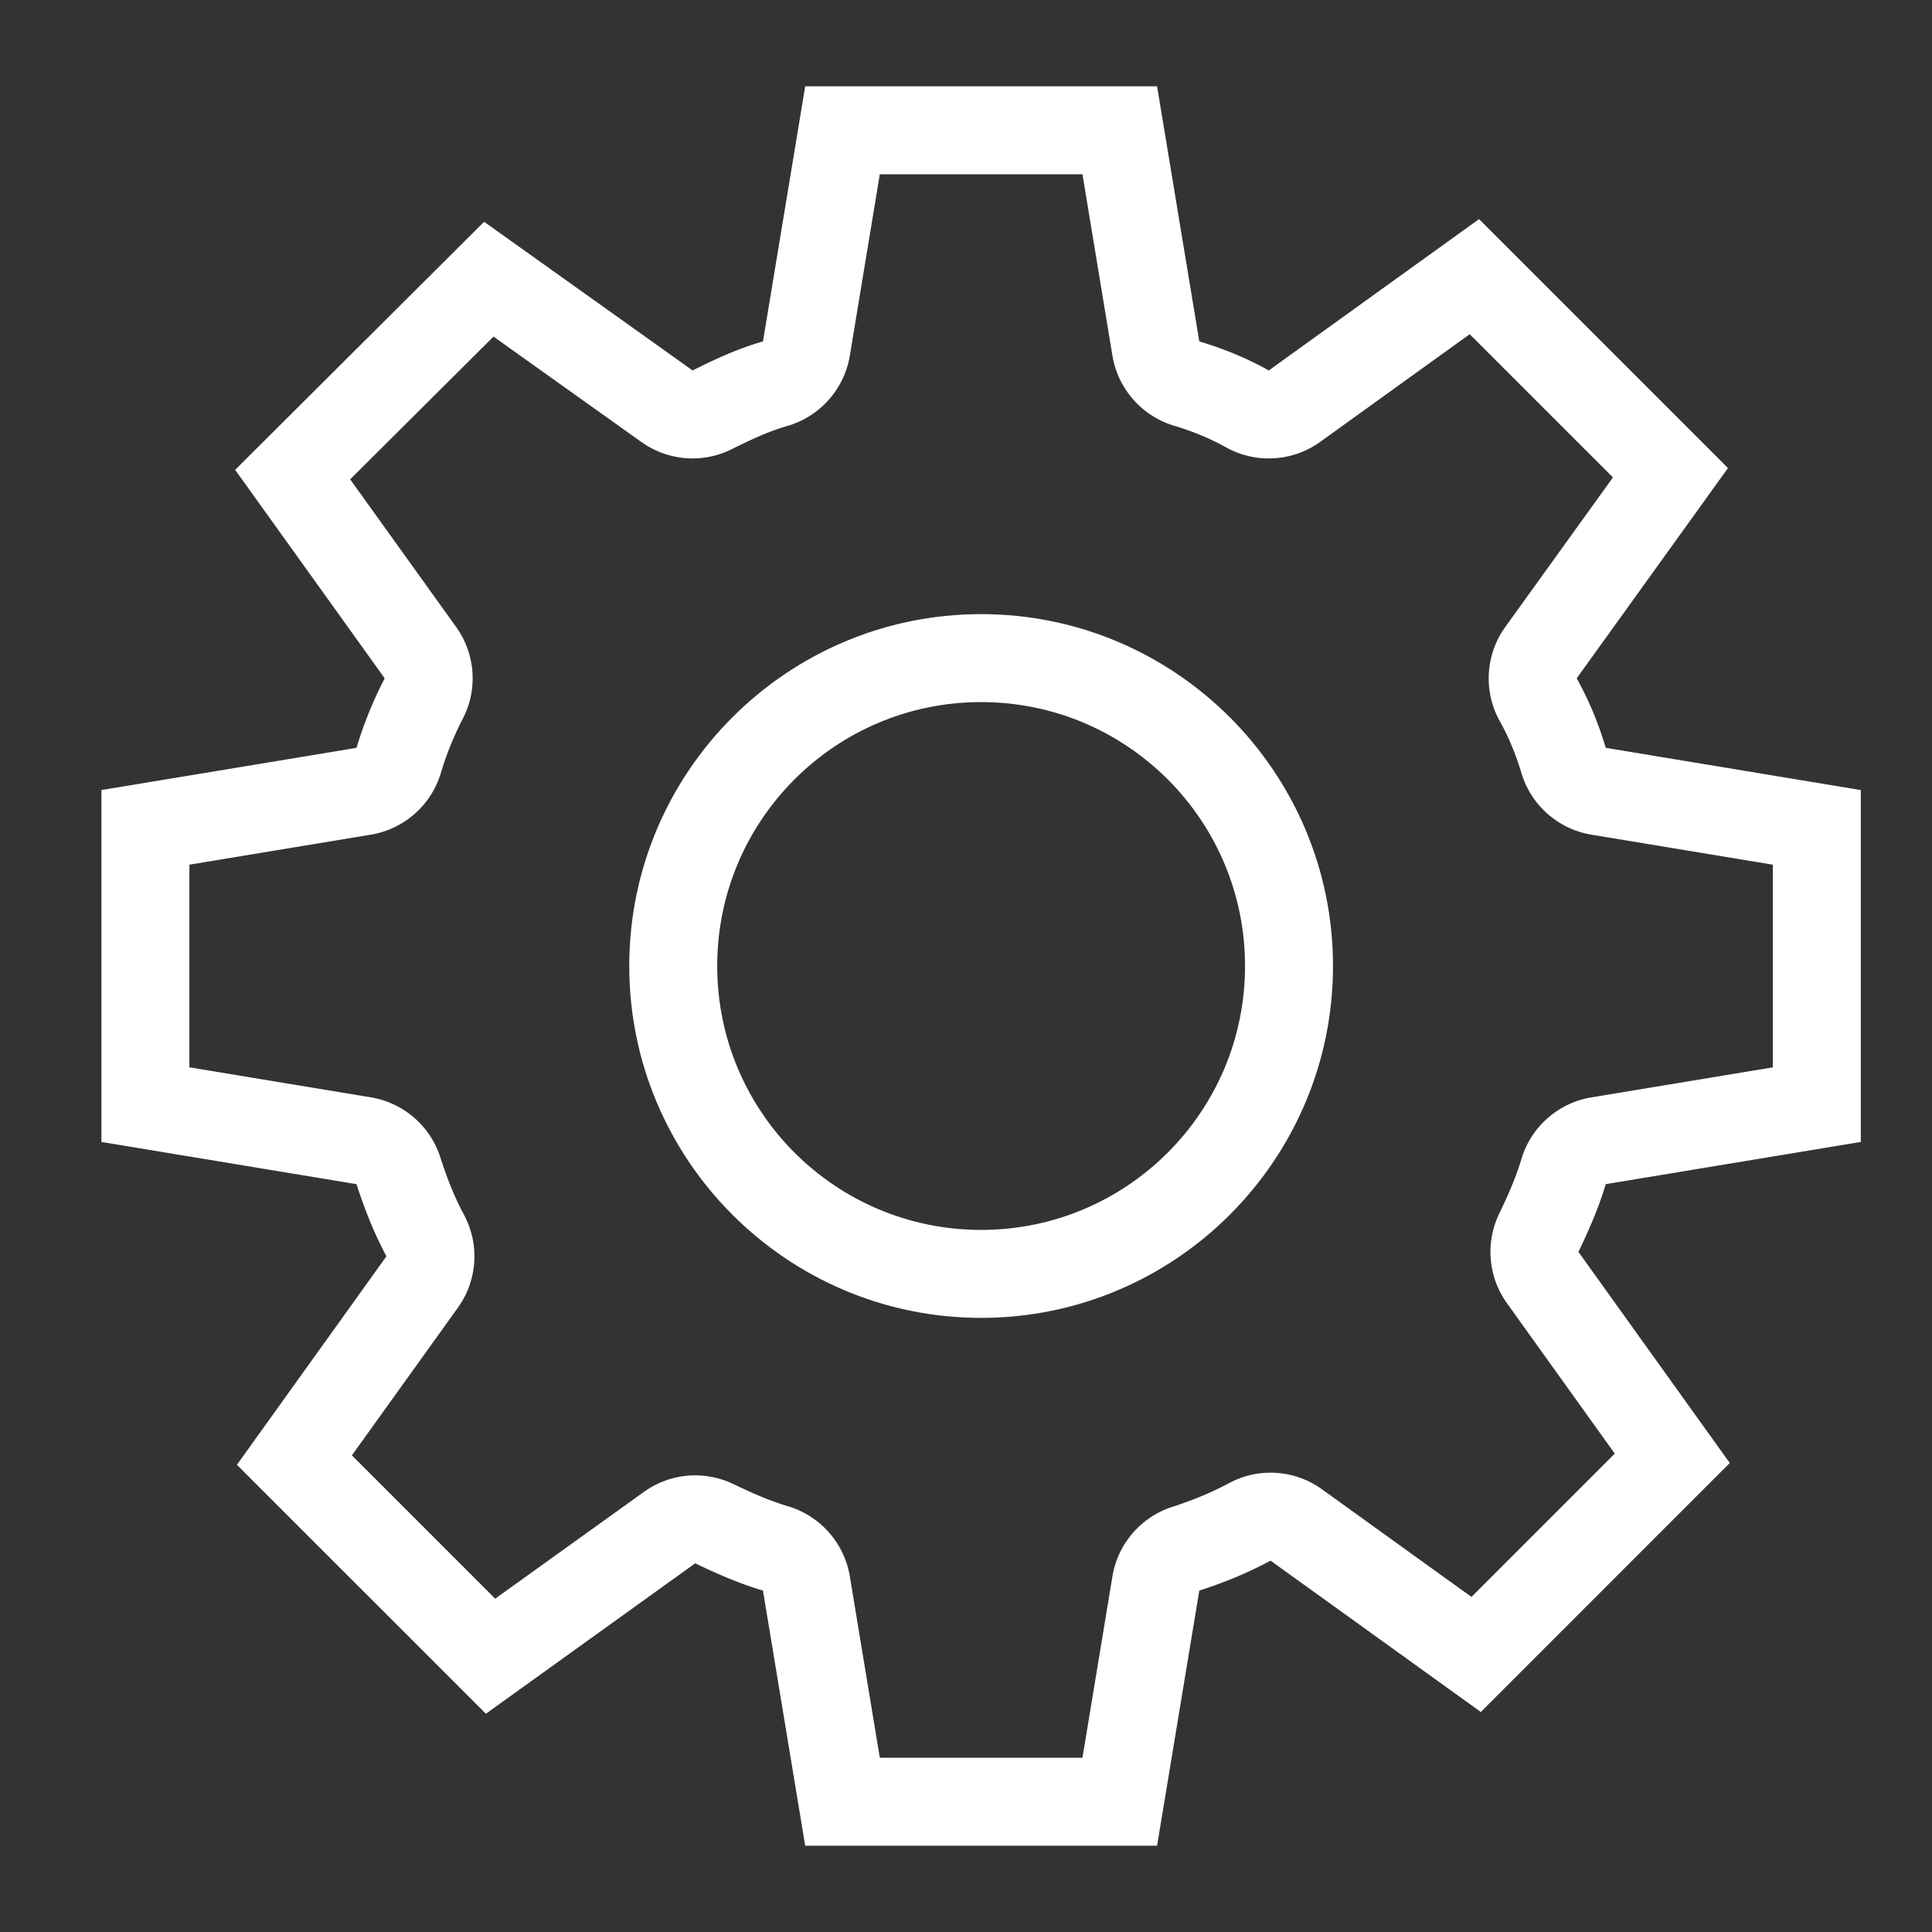<?xml version="1.0" standalone="no"?><!DOCTYPE svg PUBLIC "-//W3C//DTD SVG 1.1//EN" "http://www.w3.org/Graphics/SVG/1.1/DTD/svg11.dtd"><svg t="1567414676543" class="icon" viewBox="0 0 1024 1024" version="1.1" xmlns="http://www.w3.org/2000/svg" p-id="1281" xmlns:xlink="http://www.w3.org/1999/xlink" width="200" height="200"><rect x="0" y="0" width="1024" height="1024" fill="#333333" stroke="none"/><defs><style type="text/css"></style></defs><path d="M520.018 325.499c-102.856 0-186.501 83.64-186.501 186.501s83.64 186.501 186.5 186.501S706.52 614.861 706.52 512s-83.64-186.501-186.501-186.501z m0 326.38c-77.25 0-139.878-62.613-139.878-139.879 0-77.266 62.627-139.878 139.878-139.878 77.245 0 139.878 62.612 139.878 139.878 0.005 77.271-62.633 139.878-139.878 139.878z m0 0" p-id="1282" fill="#ffffff"></path><path d="M986.281 605.256V418.744l-135.209-22.38c-3.732-12.584-8.873-25.174-15.39-36.832l80.178-111.448-131.947-131.947-111.421 80.205c-11.654-6.533-24.249-11.658-36.839-15.391L613.28 45.742H426.772l-22.379 135.209c-13.071 3.733-25.18 9.334-37.294 15.39l-110.51-78.796-131.953 131.482 79.268 110.505a210.632 210.632 0 0 0-14.935 36.838L53.76 418.75v186.506l135.209 22.374c4.188 13.051 9.339 26.122 15.851 38.226l-79.252 110.51 131.958 131.958L368.48 828.59c11.659 5.601 23.317 10.726 35.912 14.459l22.374 135.209H613.28l22.374-135.209c13.071-4.209 25.636-9.334 37.77-15.872l111.447 80.21 131.953-131.958-80.215-111.892c5.586-11.653 10.721-23.317 14.459-35.907l135.214-22.374z m-179.927 9.124c-3.006 10.132-7.419 19.927-11.791 28.958a46.653 46.653 0 0 0 4.142 47.376l57.15 79.728-75.956 75.955-79.247-57.057a46.474 46.474 0 0 0-27.229-8.786 46.428 46.428 0 0 0-22.108 5.596c-8.99 4.803-18.78 8.899-29.916 12.498a46.756 46.756 0 0 0-31.78 36.793l-15.892 96.194H466.314l-15.892-96.194a46.787 46.787 0 0 0-32.784-37.11c-10.127-2.98-19.922-7.419-29.004-11.791a47.232 47.232 0 0 0-20.153-4.578c-9.605 0-19.097 2.98-27.177 8.766l-78.843 56.601-75.95-75.96 56.233-78.341a46.577 46.577 0 0 0 3.118-49.265c-4.577-8.535-8.673-18.457-12.498-30.413a46.674 46.674 0 0 0-36.792-31.728l-96.184-15.918V458.296l96.184-15.913a46.73 46.73 0 0 0 37.115-32.763 165.356 165.356 0 0 1 11.566-28.595 46.633 46.633 0 0 0-3.461-48.67l-56.192-78.3 75.97-75.649L340 234.301a46.694 46.694 0 0 0 27.095 8.669 46.343 46.343 0 0 0 20.828-4.941c9.477-4.71 19.538-9.467 29.281-12.222a46.848 46.848 0 0 0 33.219-37.248l15.892-96.19h107.413l15.892 96.19a46.797 46.797 0 0 0 32.778 37.115c9.708 2.893 19.175 6.81 27.326 11.382a46.643 46.643 0 0 0 22.763 5.919 46.525 46.525 0 0 0 27.229-8.76l79.267-57.078 75.904 75.904-57.067 79.278a46.715 46.715 0 0 0-2.852 50.032c4.577 8.11 8.489 17.536 11.382 27.28a46.73 46.73 0 0 0 37.11 32.763l96.194 15.913v107.412l-96.194 15.913a46.694 46.694 0 0 0-37.105 32.748z m0 0" p-id="1283" fill="#ffffff"></path></svg>